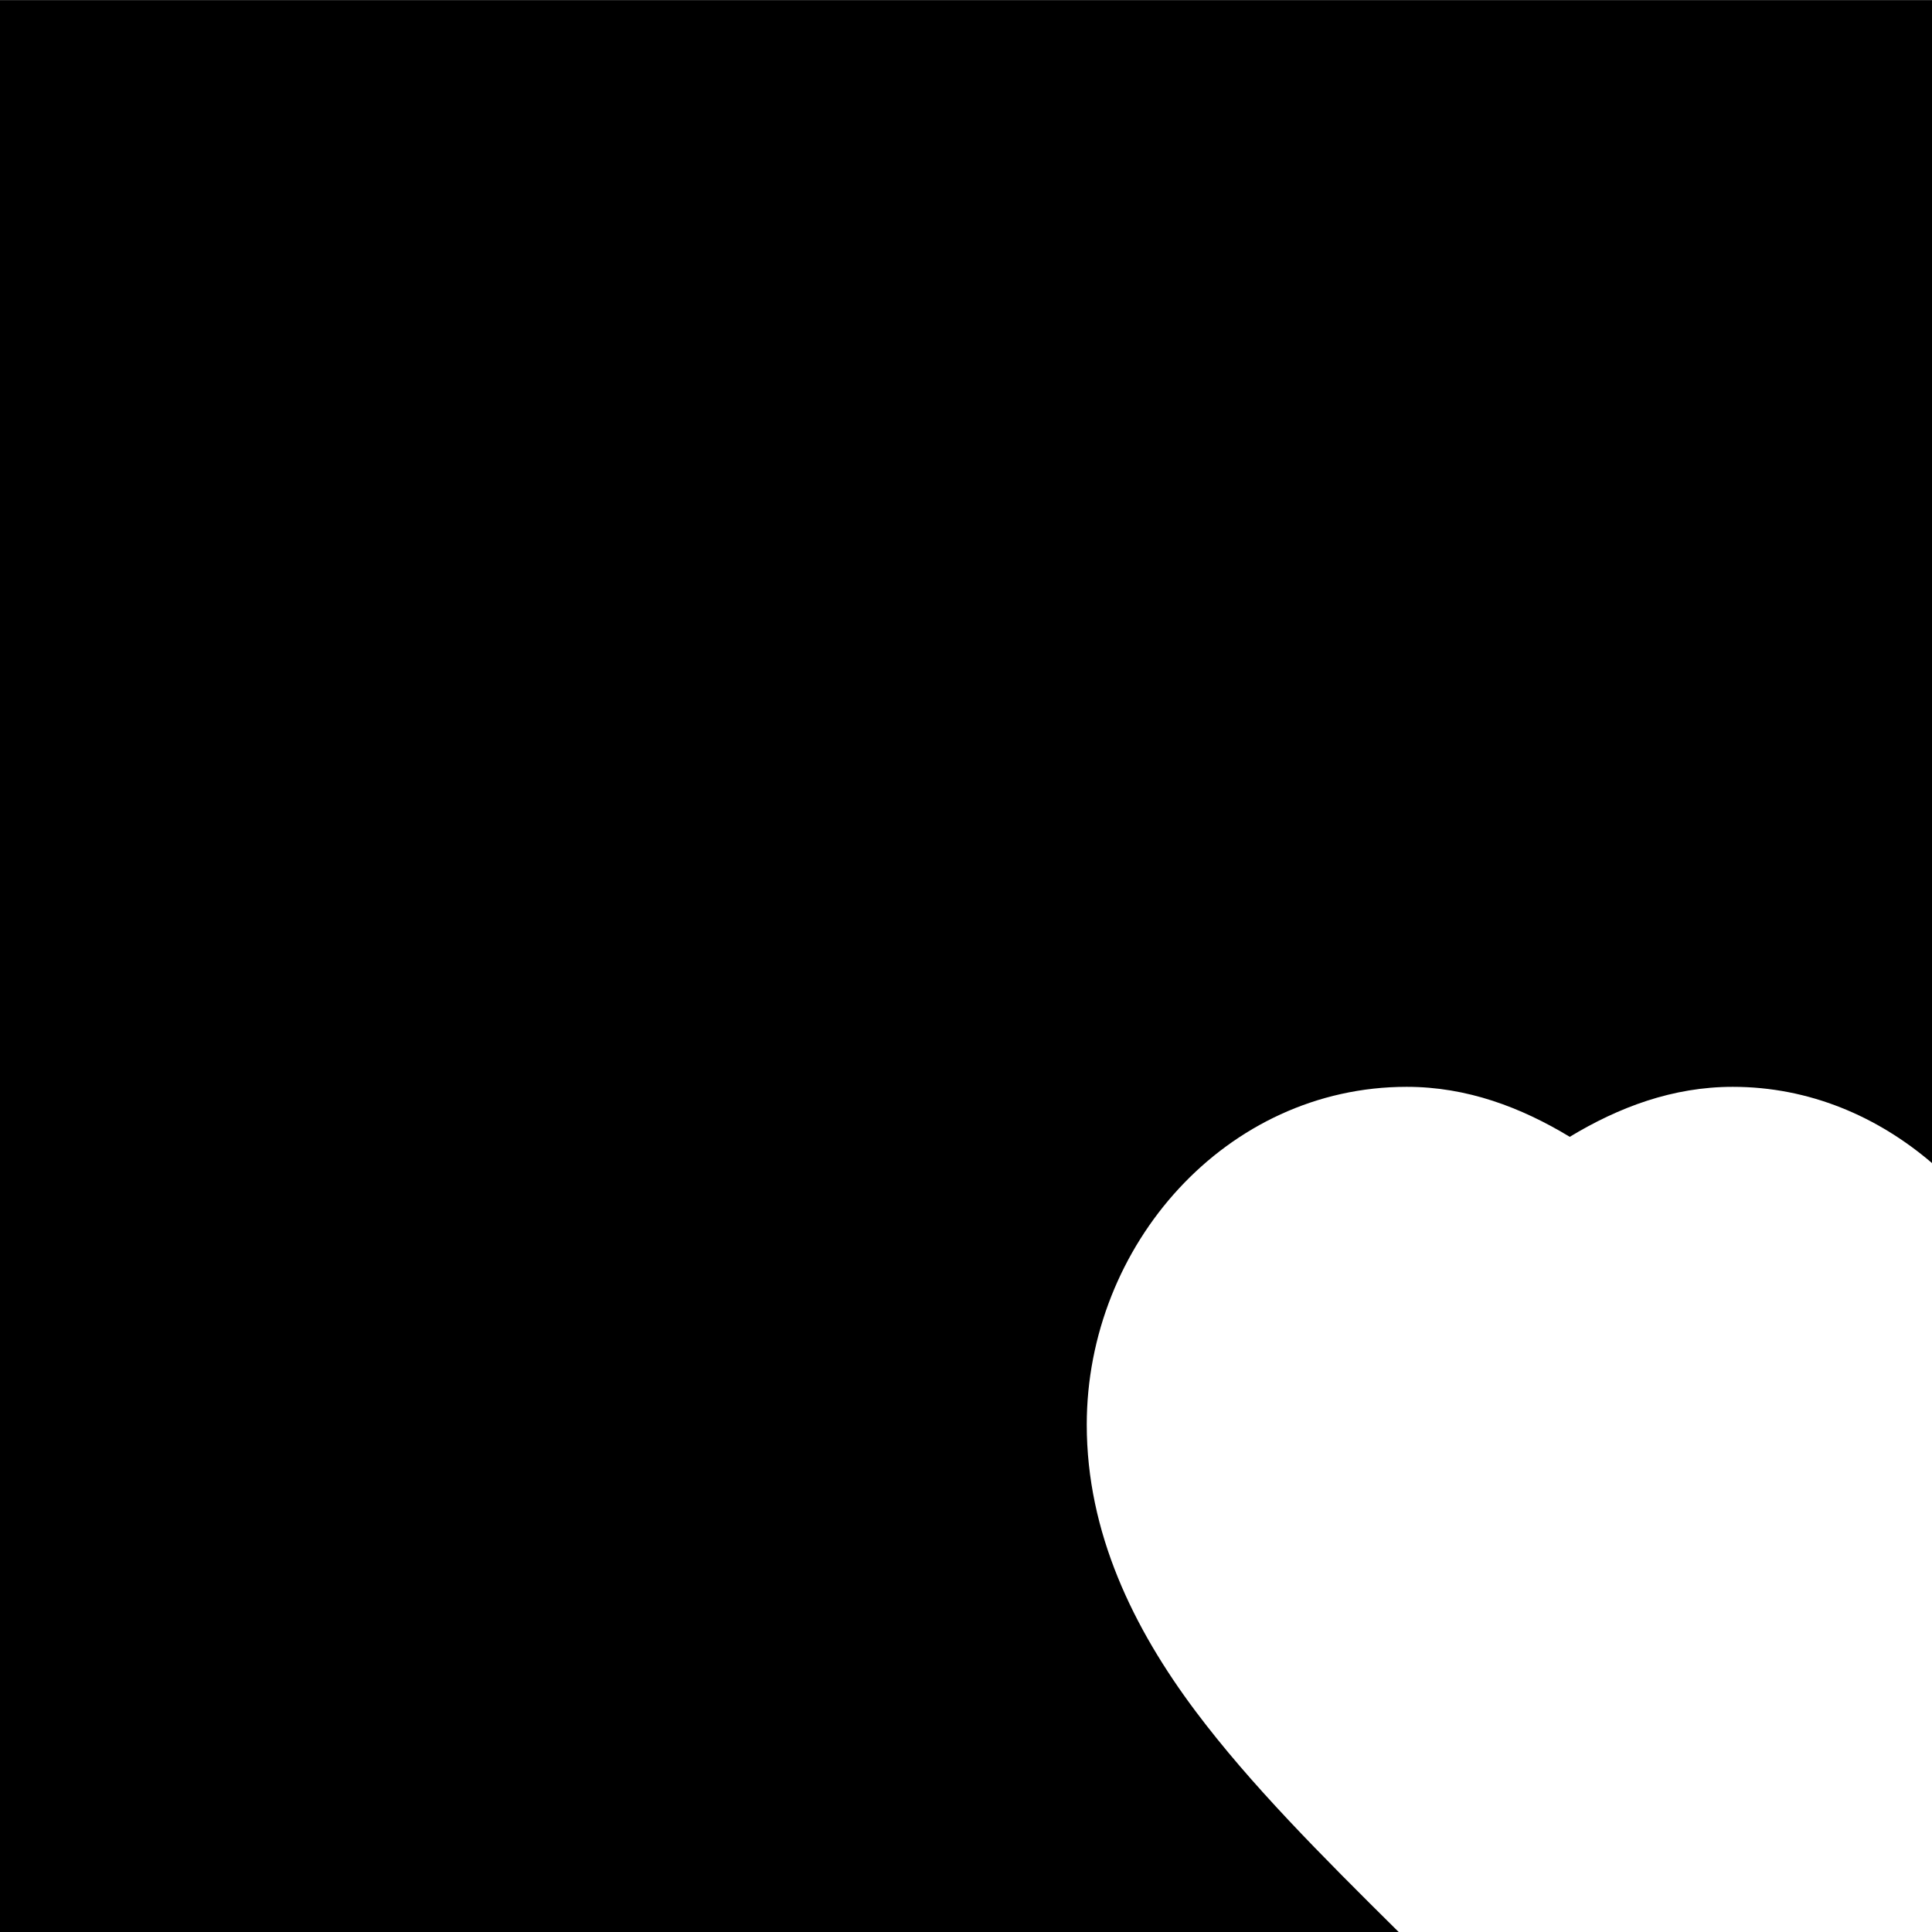 <svg id="svg6" height="24" version="1.1" viewBox="0 0 24 24" width="24" xmlns="http://www.w3.org/2000/svg"><path id="rect817" d="m0 0v24h17.375c-.972-.962-1.842-1.835-2.52-2.738-.779-1.038-1.355-2.225-1.355-3.564 0-2.232 1.732-4.197 3.975-4.197.748 0 1.419.254 2.025.621.607-.367 1.278-.621 2.025-.621.952 0 1.8.369 2.475.947v-14.447h-24z" fill="#000000" fill-opacity="1" opacity="1"/></svg>